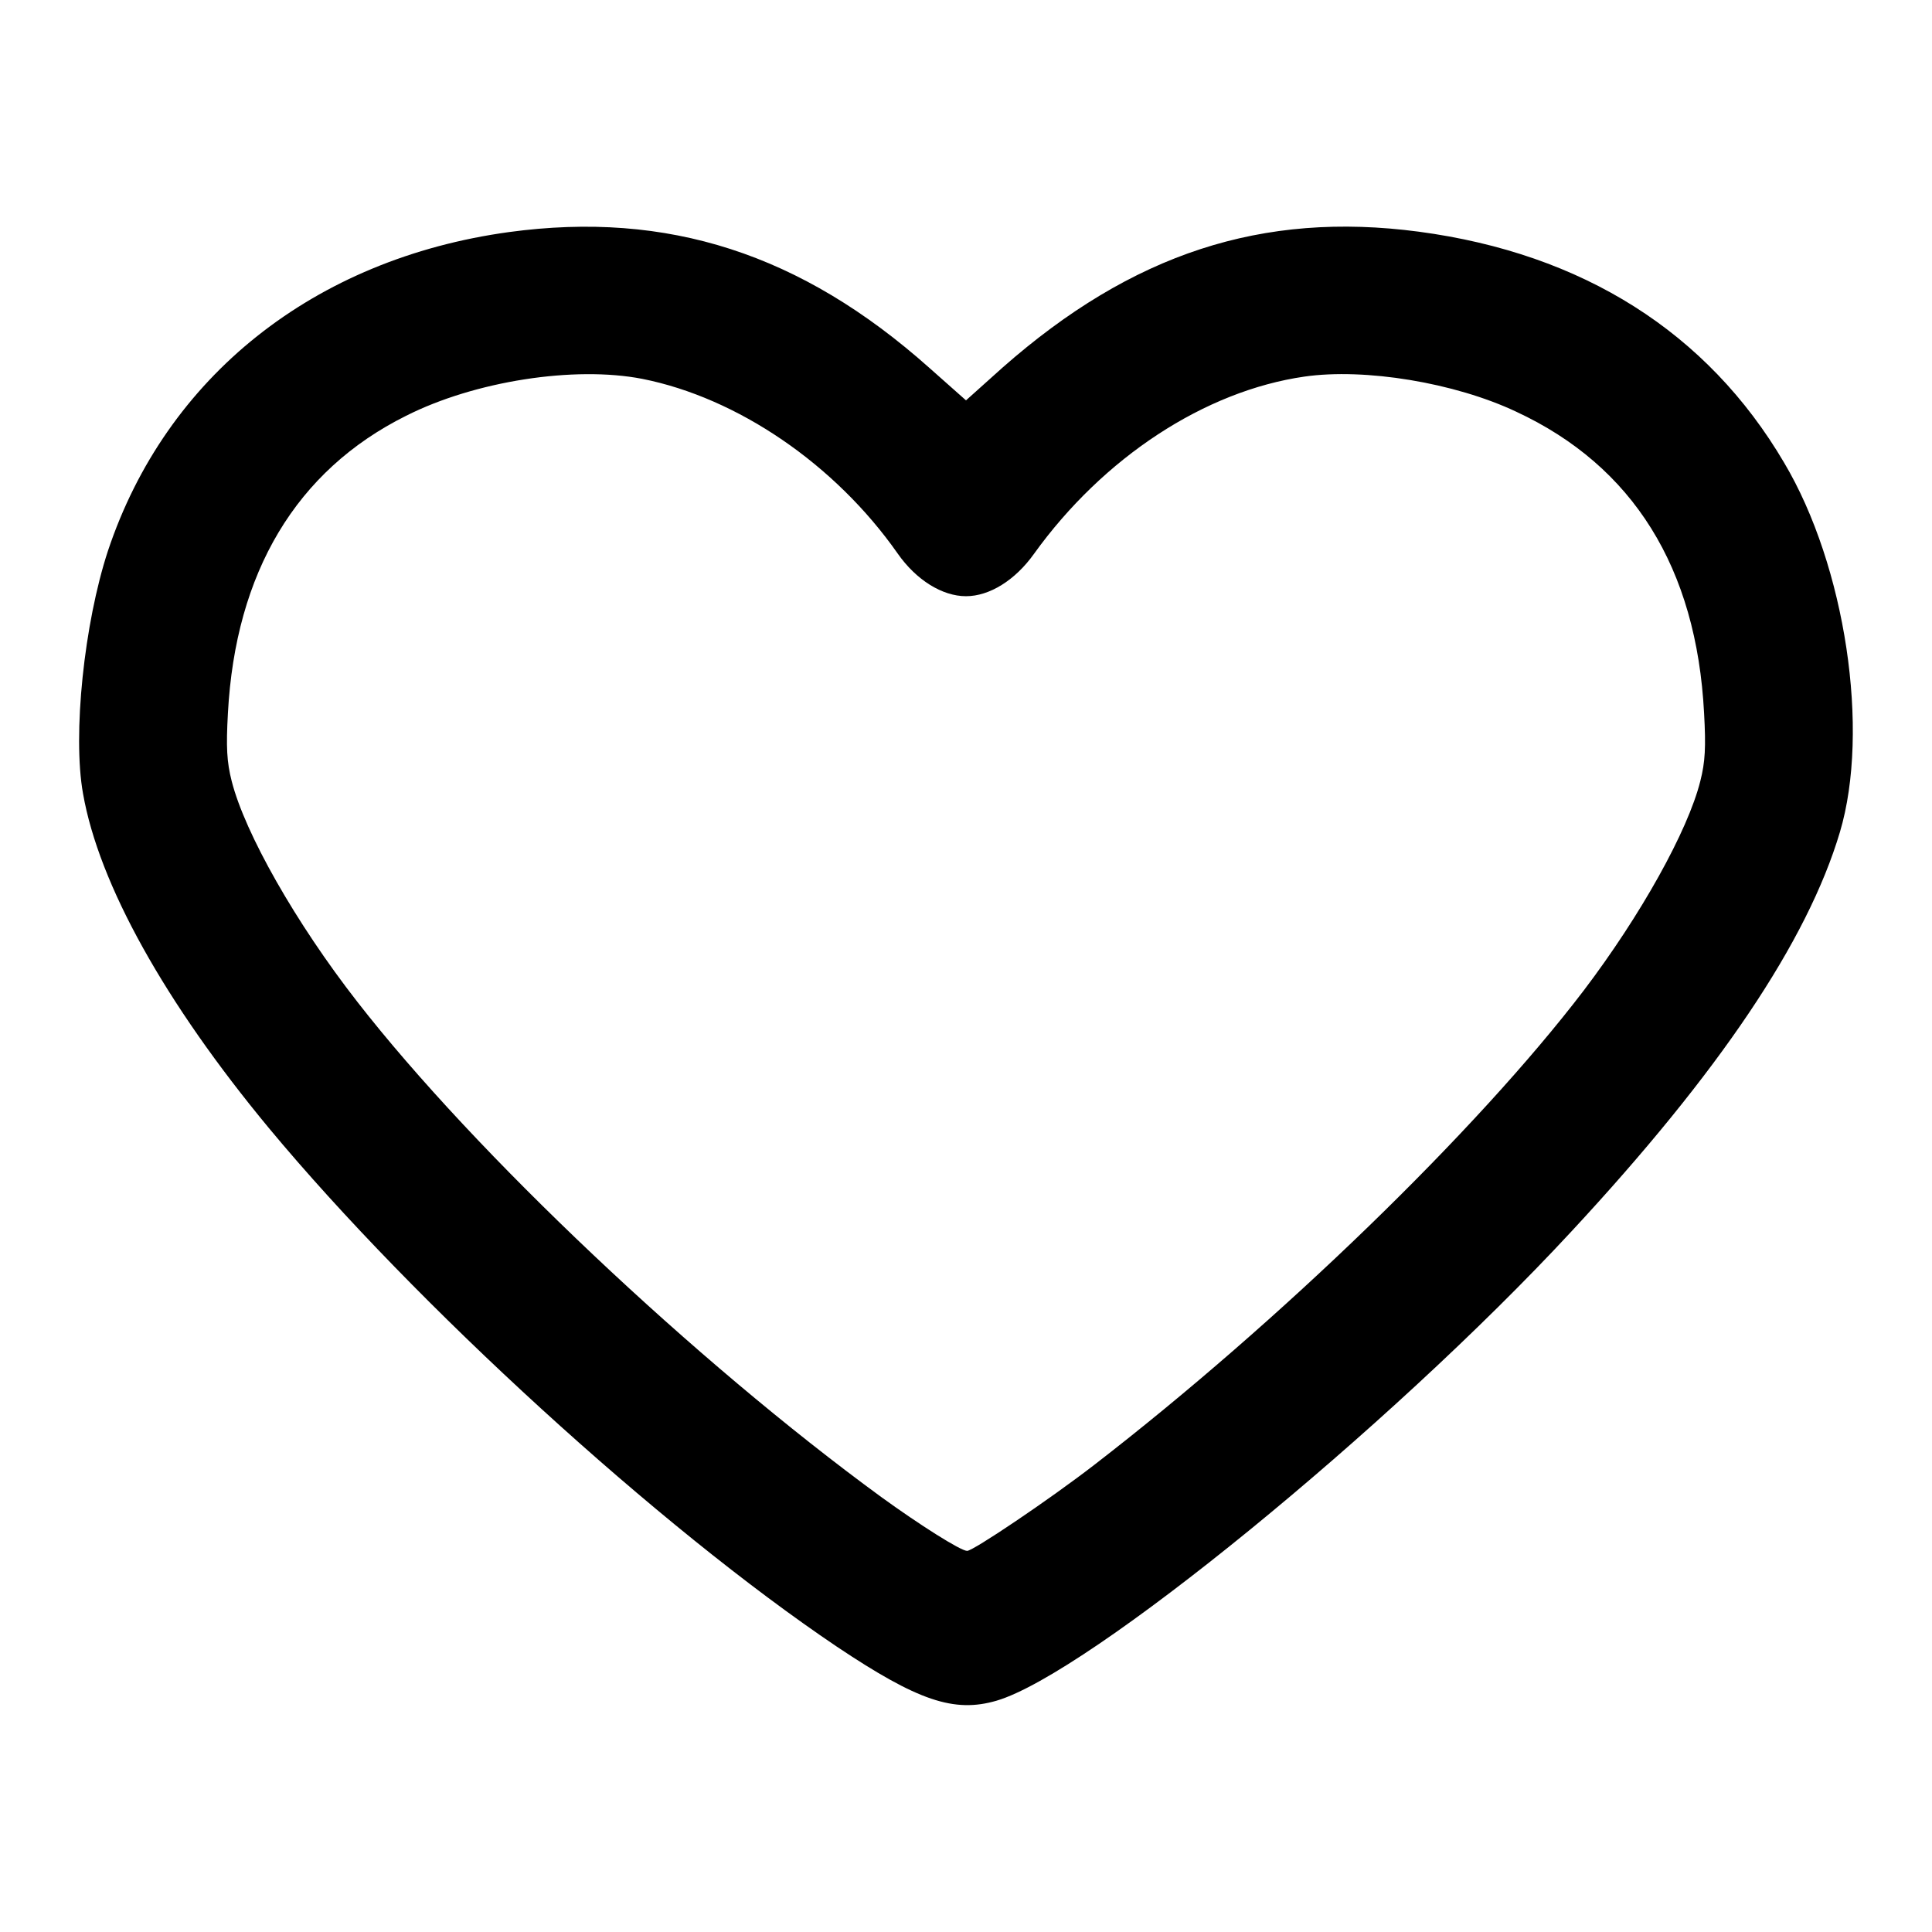 <svg version="1.0" xmlns="http://www.w3.org/2000/svg"
 width="512pt" height="512pt" viewBox="0 0 512 512"
 preserveAspectRatio="xMidYMid meet">

<g transform="translate(0,512) scale(0.1,-0.1)" stroke="none">
<path d="M1349 4505 c-517 -71 -909 -383 -1063 -845 -63 -192 -94 -487 -66
-643 42 -240 217 -554 493 -887 388 -467 1034 -1057 1505 -1374 214 -143 310
-176 423 -143 242 71 1039 721 1522 1242 393 423 627 771 713 1060 80 269 15
705 -148 979 -203 345 -533 554 -968 612 -415 55 -760 -58 -1103 -360 l-97
-87 -97 86 c-340 303 -694 417 -1114 360z m353 -389 c252 -50 511 -226 677
-463 49 -70 118 -113 181 -113 62 0 130 42 180 112 184 256 453 432 717 470
160 23 398 -16 561 -93 310 -144 478 -414 498 -799 5 -90 3 -129 -10 -180 -33
-132 -158 -356 -309 -555 -283 -371 -805 -877 -1297 -1257 -119 -92 -321 -228
-337 -228 -17 0 -126 69 -228 143 -494 361 -1076 911 -1388 1312 -163 209
-298 447 -333 585 -13 51 -15 90 -10 180 20 373 181 643 472 788 182 92 446
133 626 98z"/>
</g>
</svg>
